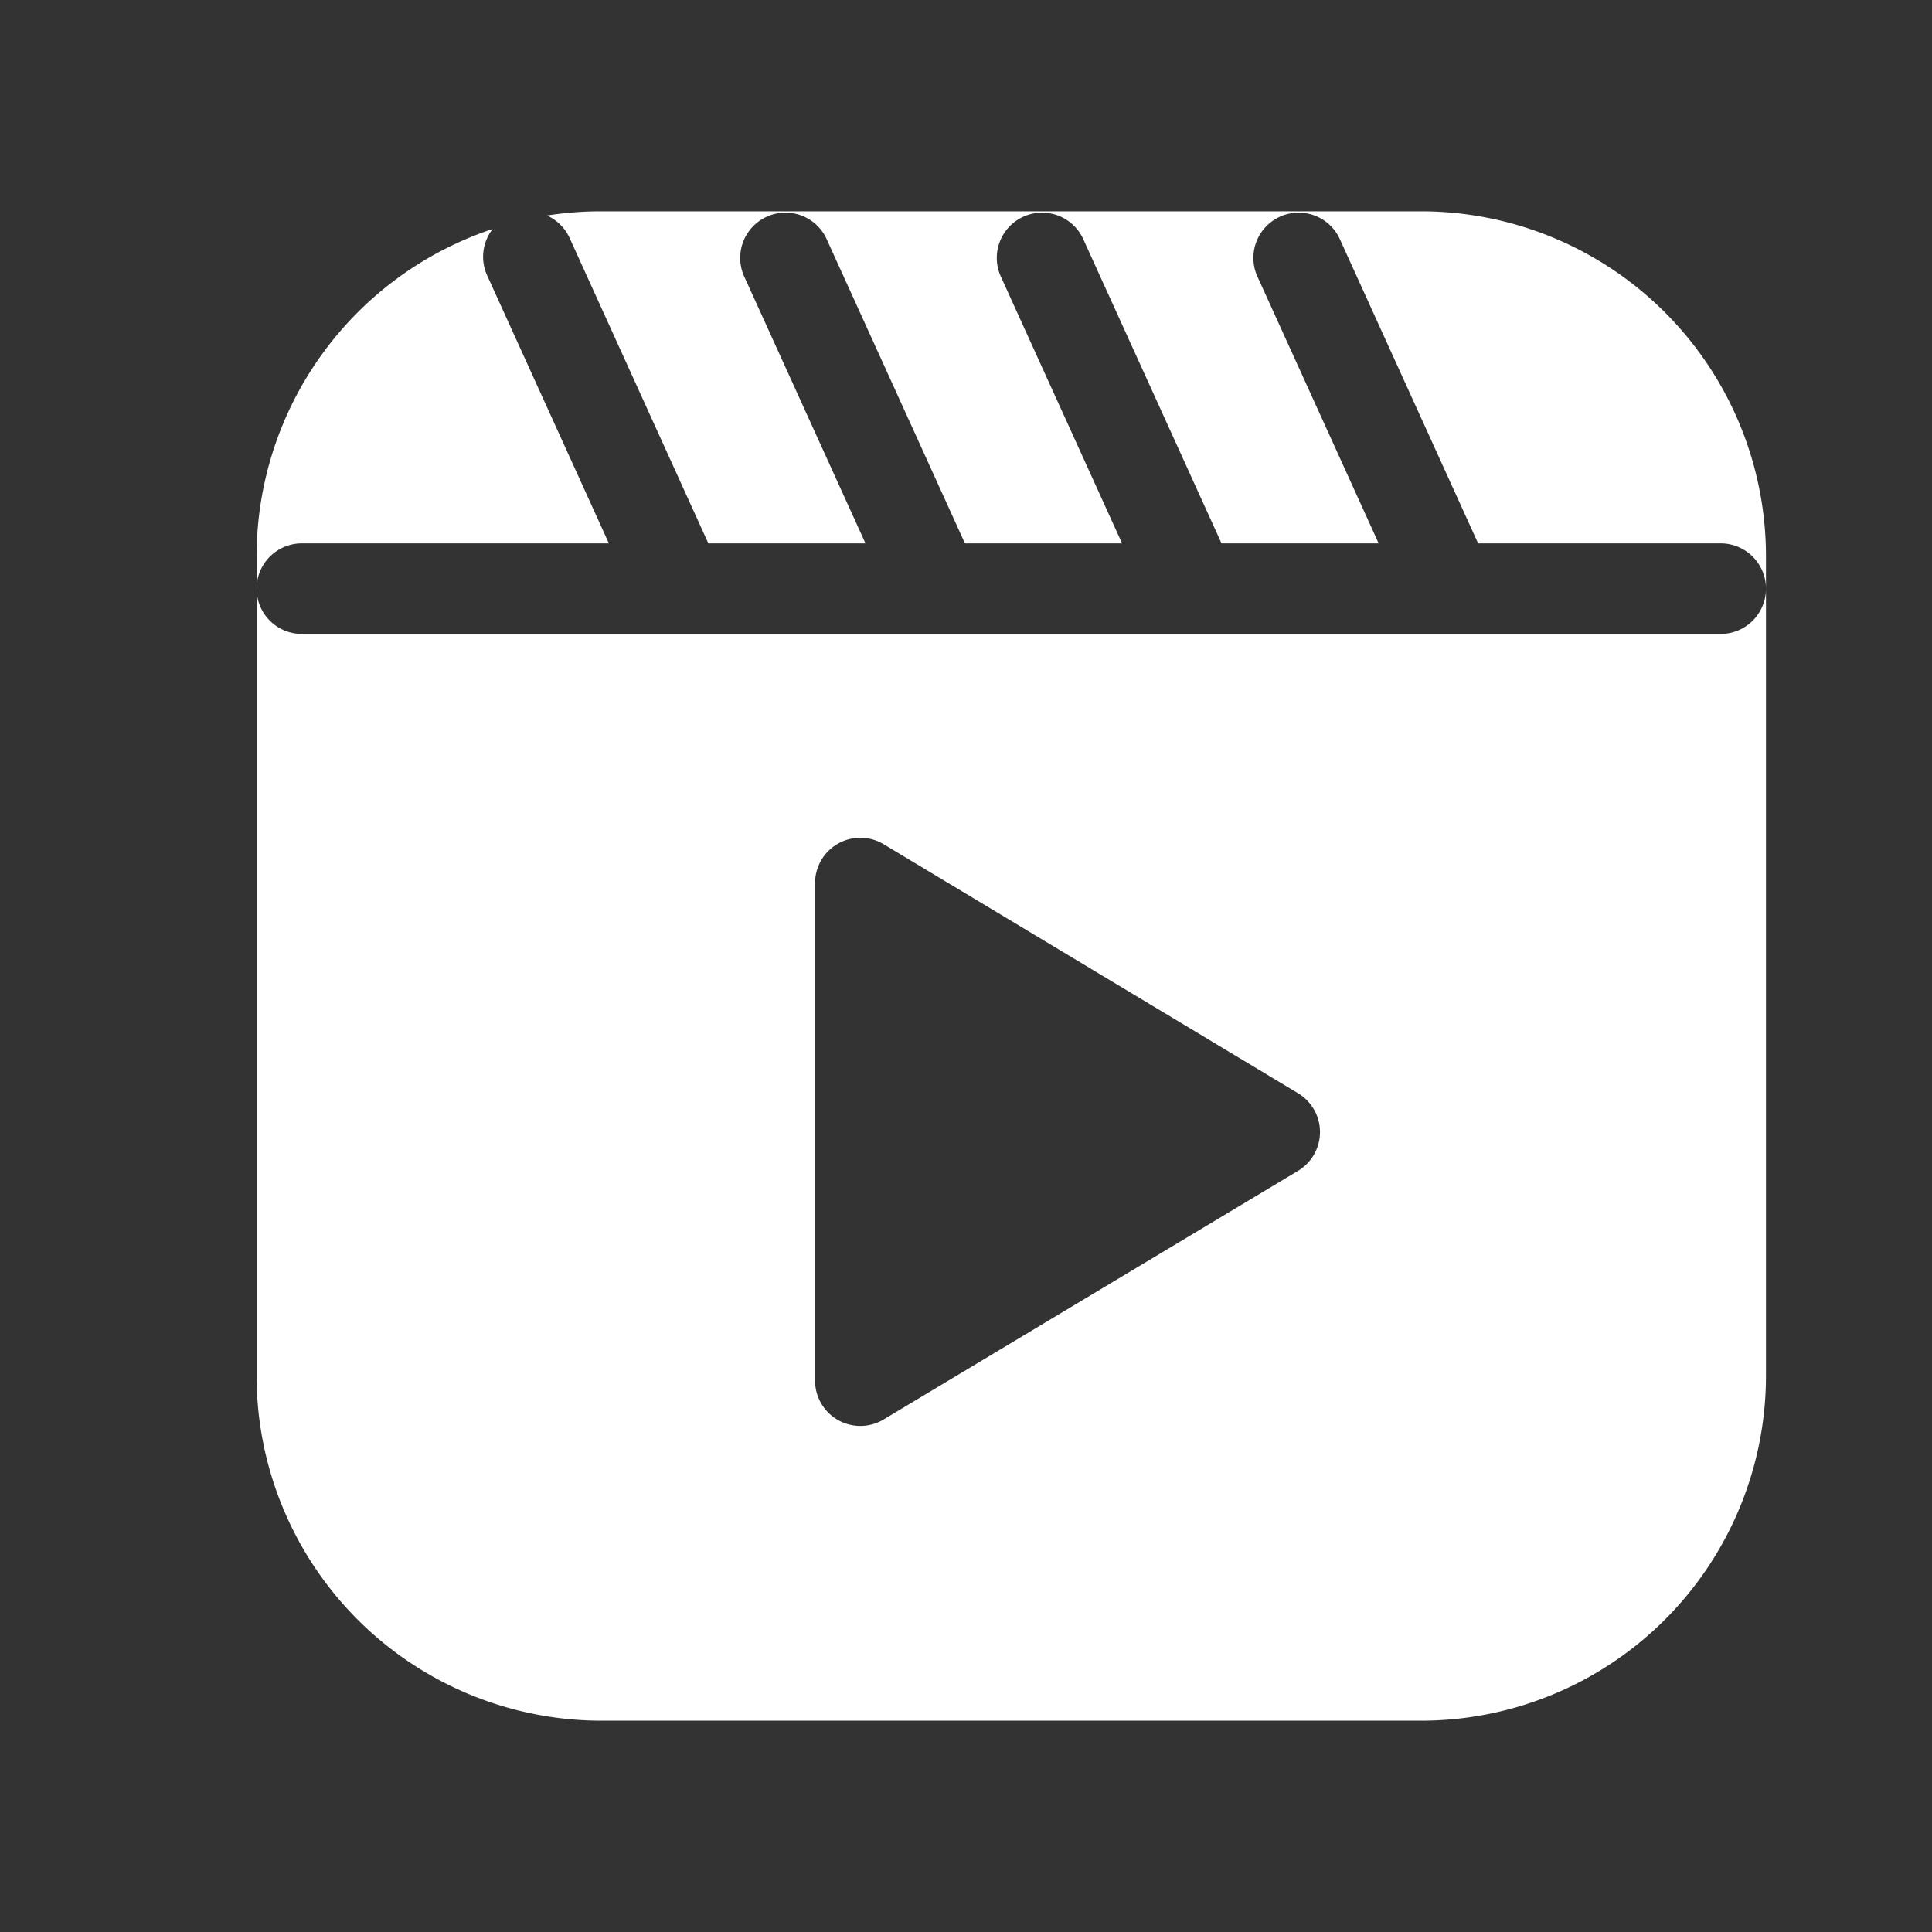 <?xml version="1.0" standalone="no"?><!DOCTYPE svg PUBLIC "-//W3C//DTD SVG 1.1//EN" "http://www.w3.org/Graphics/SVG/1.1/DTD/svg11.dtd"><svg t="1529460081177" class="icon" style="" viewBox="0 0 1024 1024" version="1.1" xmlns="http://www.w3.org/2000/svg" p-id="43633" xmlns:xlink="http://www.w3.org/1999/xlink" width="16" height="16"><rect x="0" y="0" width="1024" height="1024" fill="#333333" stroke="none"/><defs><style type="text/css"></style></defs><path d="M160 288h162.72l-64.56-142.08a24 24 0 0 1 2.96-24.56A182.96 182.96 0 0 0 136 294.64V312a24 24 0 0 1 24-24zM912 336H160a24 24 0 0 1-24-24v417.36A182.88 182.88 0 0 0 318.64 912h434.72A182.88 182.88 0 0 0 936 729.36V312a24 24 0 0 1-24 24zM688 620.56l-220 132A24 24 0 0 1 432 732v-264a24 24 0 0 1 36.32-20.56L688 579.44a24 24 0 0 1 0 41.12zM753.36 112H318.64a183.2 183.2 0 0 0-28.72 2.24 24 24 0 0 1 11.92 11.76L375.44 288h83.28l-64.56-142.08a24 24 0 0 1 43.68-19.84L511.44 288h83.28l-64.56-142.08a24 24 0 0 1 43.68-19.84L647.44 288h83.28l-64.56-142.08a24 24 0 0 1 43.68-19.84L783.44 288H912a24 24 0 0 1 24 24v-17.36A182.88 182.88 0 0 0 753.36 112z" p-id="43634" fill="#ffffff"></path></svg>